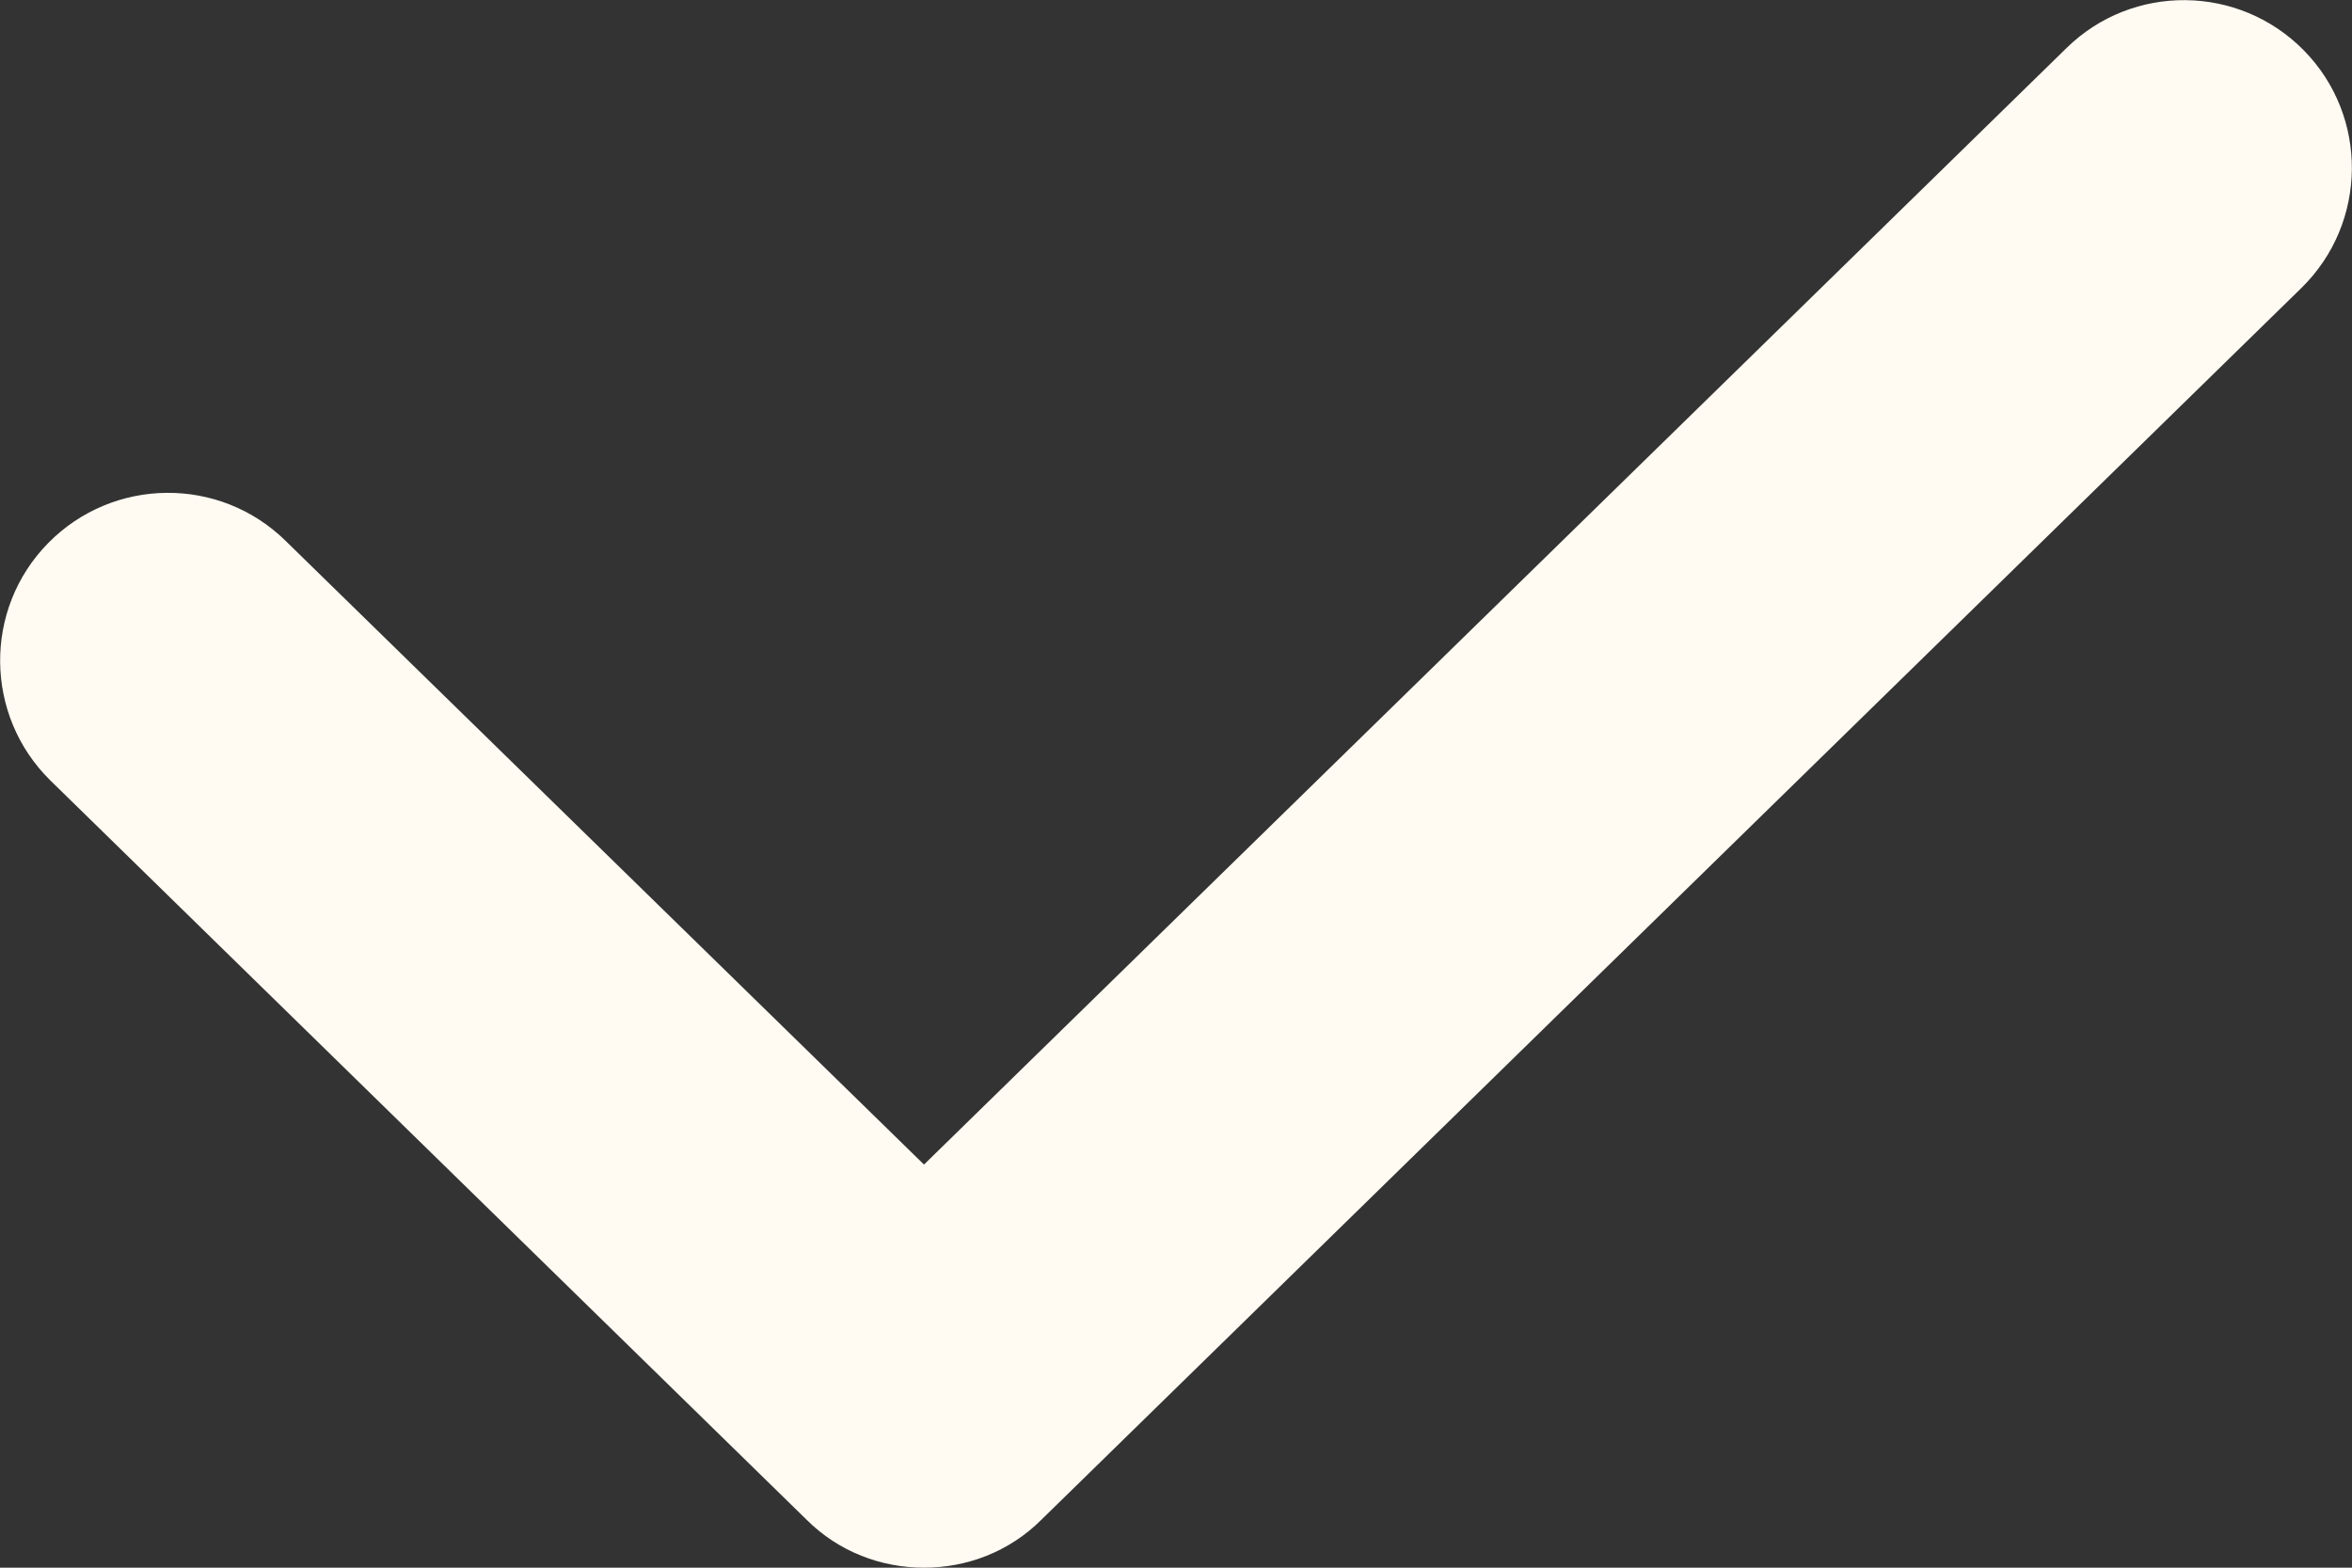 <?xml version="1.0" encoding="UTF-8"?>
<svg id="Layer_2" data-name="Layer 2" xmlns="http://www.w3.org/2000/svg" viewBox="0 0 21 14">
  <rect x="0" y="0" width="21" height="14" fill="#333333" stroke="none"/>
  <defs>
    <style>
      .cls-1 {
        fill: #fffaf2;
      }
    </style>
  </defs>
  <g id="Layer_1-2" data-name="Layer 1">
    <path class="cls-1" d="m8.25,14c-.38,0-.76-.14-1.05-.43L.45,6.97c-.59-.58-.6-1.53-.02-2.12.58-.59,1.53-.6,2.12-.02l5.7,5.57L18.45.43c.59-.58,1.54-.57,2.12.02.58.59.57,1.54-.02,2.12l-11.25,11c-.29.29-.67.43-1.05.43Z"/>
  </g>
</svg>